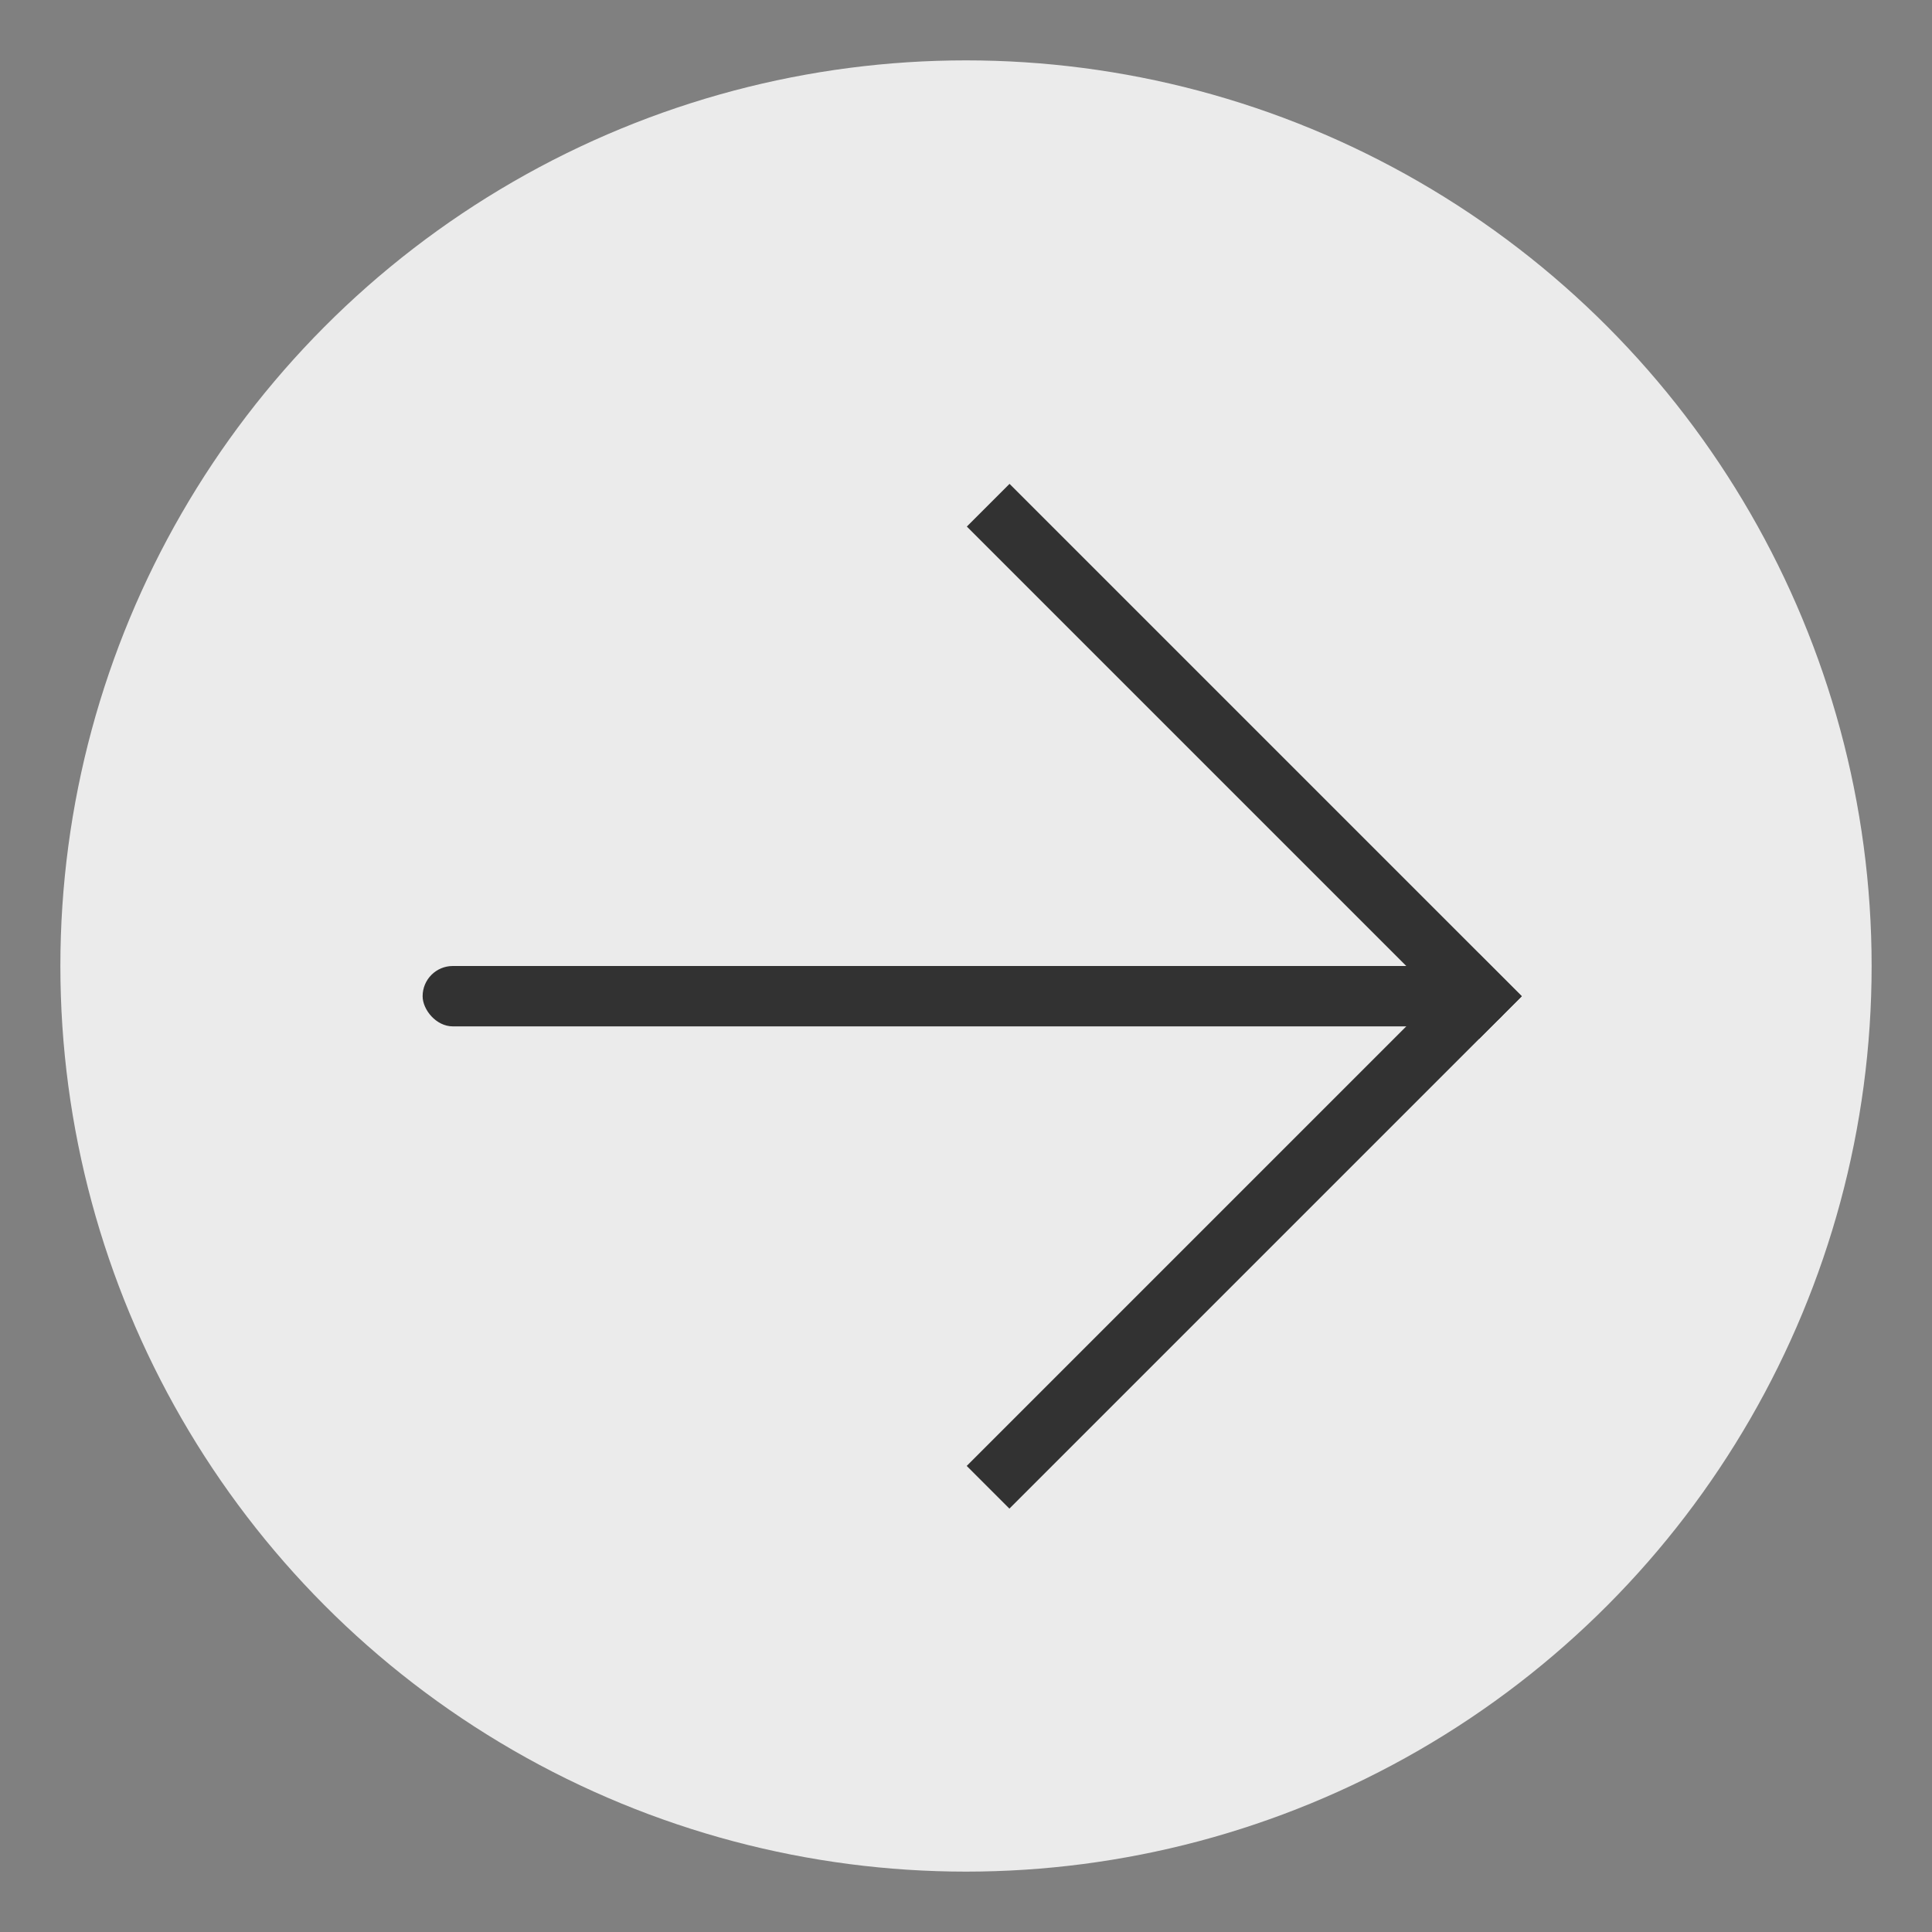 <?xml version="1.0" encoding="UTF-8" standalone="no"?>
<svg
   xmlns:dc="http://purl.org/dc/elements/1.1/"
   xmlns:cc="http://creativecommons.org/ns#"
   xmlns:rdf="http://www.w3.org/1999/02/22-rdf-syntax-ns#"
   xmlns:svg="http://www.w3.org/2000/svg"
   xmlns="http://www.w3.org/2000/svg"
   xmlns:sodipodi="http://sodipodi.sourceforge.net/DTD/sodipodi-0.dtd"
   xmlns:inkscape="http://www.inkscape.org/namespaces/inkscape"
   version="1.1"
   viewBox="0 0 32 32"
   id="svg161"
   sodipodi:docname="system.svg"
   width="32"
   height="32"
   inkscape:version="0.92.4 5da689c313, 2019-01-14">
  <rect x="0" y="0" width="32" height="32" fill="#808080" stroke="none"/>
  <defs
     id="defs165" />
  <sodipodi:namedview
     pagecolor="#ffffff"
     bordercolor="#666666"
     borderopacity="1"
     objecttolerance="10"
     gridtolerance="10"
     guidetolerance="10"
     inkscape:pageopacity="0"
     inkscape:pageshadow="2"
     inkscape:window-width="1920"
     inkscape:window-height="981"
     id="namedview163"
     showgrid="true"
     inkscape:snap-bbox="true"
     inkscape:bbox-nodes="true"
     inkscape:zoom="2"
     inkscape:cx="-43.467719"
     inkscape:cy="6.1280867"
     inkscape:window-x="0"
     inkscape:window-y="28"
     inkscape:window-maximized="1"
     inkscape:current-layer="system-log-out"
     inkscape:object-nodes="true"
     inkscape:snap-bbox-edge-midpoints="false">
    <inkscape:grid
       type="xygrid"
       id="grid1006" />
  </sodipodi:namedview>
  <style
     id="current-color-scheme"
     type="text/css">.ColorScheme-Text { color:#333333; }</style>
  <circle
     cx="98"
     cy="-162"
     r="0"
     id="circle88"
     style="fill:url(#a)" />
  <g
     id="system-log-out">
    <g
       transform="translate(0,39)"
       id="g1050">
      <circle
         style="opacity:1;fill:#ebebeb;fill-opacity:1;stroke:none;stroke-width:2.5;stroke-linecap:round;stroke-linejoin:round;stroke-miterlimit:4;stroke-dasharray:none;stroke-opacity:1"
         id="path922"
         cx="16"
         cy="-23"
         r="15" />
      <g
         id="g941"
         transform="translate(-4,-2)">
        <rect
           ry="0.5"
           y="-21"
           x="11"
           height="1"
           width="18"
           id="rect1243"
           style="opacity:1;fill:#323232;fill-opacity:1;fill-rule:evenodd;stroke:none;stroke-width:2.121;stroke-linecap:round;stroke-linejoin:miter;stroke-miterlimit:4;stroke-dasharray:none;stroke-dashoffset:3;stroke-opacity:1;paint-order:stroke fill markers" />
        <rect
           transform="rotate(45)"
           style="opacity:1;fill:#323232;fill-opacity:1;fill-rule:evenodd;stroke:none;stroke-width:1.732;stroke-linecap:round;stroke-linejoin:miter;stroke-miterlimit:4;stroke-dasharray:none;stroke-dashoffset:3;stroke-opacity:1;paint-order:stroke fill markers"
           id="rect1274"
           width="12"
           height="1"
           x="-5.844"
           y="-35.148"
           ry="0.5"
           rx="0" />
        <rect
           rx="0"
           ry="0.5"
           y="-6.157"
           x="23.148"
           height="1"
           width="12"
           id="rect936"
           style="opacity:1;fill:#323232;fill-opacity:1;fill-rule:evenodd;stroke:none;stroke-width:1.732;stroke-linecap:round;stroke-linejoin:miter;stroke-miterlimit:4;stroke-dasharray:none;stroke-dashoffset:3;stroke-opacity:1;paint-order:stroke fill markers"
           transform="matrix(0.707,-0.707,-0.707,-0.707,0,0)" />
      </g>
    </g>
    <rect
       id="rect139"
       style="color:#333333;opacity:0;fill:#333333;stroke-width:2;paint-order:fill markers stroke"
       ry="0"
       rx="0"
       height="32"
       width="32"
       y="0"
       x="0" />
    <path
       style="color:#000000;overflow:visible;opacity:0;fill:#333333"
       inkscape:connector-curvature="0"
       id="path141"
       overflow="visible"
       d="M 16,0 C 7.172,0 0,7.172 0,16 0,24.828 7.172,32 16,32 24.828,32 32,24.828 32,16 32,7.172 24.828,0 16,0 Z" />
  </g>
  <g
     id="22-22-system-shutdown"
     transform="translate(-30.955,-4.998)">
    <rect
       id="rect4229"
       width="22"
       height="22"
       x="-44.045"
       y="41.998"
       style="opacity:0.001;fill:currentColor;fill-opacity:1;stroke:none;stroke-width:2;stroke-linecap:round;stroke-linejoin:round;stroke-miterlimit:4;stroke-dasharray:none;stroke-opacity:1" />
    <g
       transform="translate(-5.5523806e-8,-19)"
       id="g902">
      <rect
         transform="rotate(90)"
         ry="0.5"
         y="33.5"
         x="66"
         height="1"
         width="7"
         id="rect895"
         style="opacity:1;fill:#ebebeb;fill-opacity:1;fill-rule:evenodd;stroke:none;stroke-width:1.323;stroke-linecap:round;stroke-linejoin:miter;stroke-miterlimit:4;stroke-dasharray:none;stroke-dashoffset:3;stroke-opacity:1;paint-order:stroke fill markers" />
      <path
         sodipodi:open="true"
         style="opacity:1;fill:none;fill-opacity:1;fill-rule:evenodd;stroke:#ebebeb;stroke-width:1;stroke-linecap:round;stroke-linejoin:miter;stroke-miterlimit:4;stroke-dasharray:none;stroke-dashoffset:3;stroke-opacity:1;paint-order:stroke fill markers"
         id="path898"
         sodipodi:type="arc"
         sodipodi:cx="-34.000427"
         sodipodi:cy="73.500305"
         sodipodi:rx="5.9995742"
         sodipodi:ry="5.9995742"
         sodipodi:start="4.9741884"
         sodipodi:end="4.4505896"
         d="m -32.448,67.705 a 6,6 0 0 1 4.395,6.578 6,6 0 0 1 -5.948,5.216 6,6 0 0 1 -5.948,-5.216 6,6 0 0 1 4.395,-6.578" />
    </g>
  </g>
  <g
     id="g1071"
     transform="translate(-76,-32)" />
  <g
     transform="translate(-78.996,-4.998)"
     id="22-22-system-reboot">
    <rect
       transform="rotate(-90)"
       id="rect4235"
       width="22"
       height="22"
       x="-64"
       y="-35.004"
       style="opacity:0.001;fill:currentColor;fill-opacity:1;stroke:none;stroke-width:2;stroke-linecap:round;stroke-linejoin:round;stroke-miterlimit:4;stroke-dasharray:none;stroke-opacity:1" />
    <g
       transform="translate(2.496,-22.5)"
       id="g1398">
      <rect
         style="opacity:1;fill:#ebebeb;fill-opacity:1;fill-rule:evenodd;stroke:none;stroke-width:1;stroke-linecap:round;stroke-linejoin:miter;stroke-miterlimit:4;stroke-dasharray:none;stroke-dashoffset:3;stroke-opacity:1;paint-order:stroke fill markers"
         id="rect1036"
         width="4"
         height="1"
         x="70.5"
         y="-32.496"
         ry="0.5"
         transform="matrix(0,1,1,0,0,0)" />
      <path
         d="m -74.649,29.915 a 6,6 0 0 1 7.521,2.113 6,6 0 0 1 -0.942,7.755 6,6 0 0 1 -7.808,0.252 6,6 0 0 1 -1.439,-7.678"
         sodipodi:open="true"
         sodipodi:end="3.6651914"
         sodipodi:start="4.2774268"
         sodipodi:ry="6.0000019"
         sodipodi:rx="6.0000019"
         sodipodi:cy="35.356159"
         sodipodi:cx="-72.120674"
         sodipodi:type="arc"
         id="path1343"
         style="opacity:1;fill:none;fill-opacity:1;fill-rule:evenodd;stroke:#ebebeb;stroke-width:1;stroke-linecap:round;stroke-linejoin:miter;stroke-miterlimit:4;stroke-dasharray:none;stroke-dashoffset:3;stroke-opacity:1;paint-order:stroke fill markers"
         transform="matrix(0.707,-0.707,0.707,0.707,0,0)" />
      <rect
         transform="scale(-1,1)"
         ry="0.5"
         y="73.5"
         x="28.496"
         height="1"
         width="4"
         id="rect1363"
         style="opacity:1;fill:#ebebeb;fill-opacity:1;fill-rule:evenodd;stroke:none;stroke-width:1;stroke-linecap:round;stroke-linejoin:miter;stroke-miterlimit:4;stroke-dasharray:none;stroke-dashoffset:3;stroke-opacity:1;paint-order:stroke fill markers" />
    </g>
  </g>
  <g
     transform="translate(-79.145,-4.998)"
     id="22-22-system-suspend">
    <rect
       id="rect4222"
       width="22"
       height="22"
       x="-78.855"
       y="41.998"
       style="opacity:0.001;fill:currentColor;fill-opacity:1;stroke:none;stroke-width:2;stroke-linecap:round;stroke-linejoin:round;stroke-miterlimit:4;stroke-dasharray:none;stroke-opacity:1" />
    <g
       transform="translate(-6.647,-25.757)"
       id="g1448">
      <path
         transform="matrix(-0.707,-0.707,-0.707,0.707,0,0)"
         style="opacity:1;fill:none;fill-opacity:1;fill-rule:evenodd;stroke:#ebebeb;stroke-width:1;stroke-linecap:round;stroke-linejoin:miter;stroke-miterlimit:4;stroke-dasharray:none;stroke-dashoffset:3;stroke-opacity:1;paint-order:stroke fill markers"
         id="path1021"
         sodipodi:type="arc"
         sodipodi:cx="-12.655592"
         sodipodi:cy="98.71434"
         sodipodi:rx="6.003233"
         sodipodi:ry="6.003233"
         sodipodi:start="1.2307078"
         sodipodi:end="5.0814163"
         sodipodi:open="true"
         d="m -10.653,104.374 a 6.003,6.003 0 0 1 -6.863,-2.136 6.003,6.003 0 0 1 0.104,-7.187 6.003,6.003 0 0 1 6.922,-1.936" />
      <path
         d="m -10.776,104.334 a 6.003,6.003 0 0 1 -3.707,-5.66 6.003,6.003 0 0 1 3.917,-5.517"
         sodipodi:open="true"
         sodipodi:end="4.3575754"
         sodipodi:start="1.9630727"
         sodipodi:ry="6.003233"
         sodipodi:rx="6.003233"
         sodipodi:cy="98.787079"
         sodipodi:cx="-8.4810352"
         sodipodi:type="arc"
         id="path1444"
         style="opacity:1;fill:none;fill-opacity:1;fill-rule:evenodd;stroke:#ebebeb;stroke-width:1;stroke-linecap:round;stroke-linejoin:miter;stroke-miterlimit:4;stroke-dasharray:none;stroke-dashoffset:3;stroke-opacity:1;paint-order:stroke fill markers"
         transform="matrix(-0.707,-0.707,-0.707,0.707,0,0)" />
    </g>
  </g>
  <g
     transform="translate(-79,-4.998)"
     id="22-22-system-suspend-hibernate">
    <rect
       id="rect4248"
       width="22"
       height="22"
       x="47"
       y="41.998"
       style="opacity:0.001;fill:currentColor;fill-opacity:1;stroke:none;stroke-width:2;stroke-linecap:round;stroke-linejoin:round;stroke-miterlimit:4;stroke-dasharray:none;stroke-opacity:1" />
    <g
       transform="translate(8.72,-23.002)"
       id="g1548">
      <g
         id="g1539"
         transform="translate(0,1)">
        <rect
           transform="rotate(-45)"
           style="opacity:1;fill:#ebebeb;fill-opacity:1;fill-rule:evenodd;stroke:none;stroke-width:1.173;stroke-linecap:round;stroke-linejoin:miter;stroke-miterlimit:4;stroke-dasharray:none;stroke-dashoffset:3;stroke-opacity:1;paint-order:stroke fill markers"
           id="rect1013"
           width="5.219"
           height="1.055"
           x="-20.994"
           y="84.325"
           ry="0.527" />
        <rect
           ry="0.5"
           y="74"
           x="45"
           height="1"
           width="5"
           id="rect1015"
           style="opacity:1;fill:#ebebeb;fill-opacity:1;fill-rule:evenodd;stroke:none;stroke-width:1.118;stroke-linecap:round;stroke-linejoin:miter;stroke-miterlimit:4;stroke-dasharray:none;stroke-dashoffset:3;stroke-opacity:1;paint-order:stroke fill markers" />
        <rect
           ry="0.5"
           style="opacity:1;fill:#ebebeb;fill-opacity:1;fill-rule:evenodd;stroke:none;stroke-width:1;stroke-linecap:round;stroke-linejoin:miter;stroke-miterlimit:4;stroke-dasharray:none;stroke-dashoffset:3;stroke-opacity:1;paint-order:stroke fill markers"
           id="rect1017"
           width="4"
           height="1"
           x="45"
           y="-72"
           transform="scale(1,-1)" />
      </g>
      <g
         transform="translate(111.209,-2.755)"
         id="g1517">
        <path
           transform="matrix(-0.707,-0.707,-0.707,0.707,0,0)"
           style="opacity:1;fill:none;fill-opacity:1;fill-rule:evenodd;stroke:#ebebeb;stroke-width:1;stroke-linecap:round;stroke-linejoin:miter;stroke-miterlimit:4;stroke-dasharray:none;stroke-dashoffset:3;stroke-opacity:1;paint-order:stroke fill markers"
           id="path1513"
           sodipodi:type="arc"
           sodipodi:cx="-12.245644"
           sodipodi:cy="99.12429"
           sodipodi:rx="6.003233"
           sodipodi:ry="6.003233"
           sodipodi:start="1.2307078"
           sodipodi:end="5.0814163"
           sodipodi:open="true"
           d="m -10.243,104.784 a 6.003,6.003 0 0 1 -6.863,-2.136 6.003,6.003 0 0 1 0.104,-7.187 6.003,6.003 0 0 1 6.922,-1.936" />
        <path
           d="m -10.366,104.744 a 6.003,6.003 0 0 1 -3.707,-5.66 6.003,6.003 0 0 1 3.917,-5.517"
           sodipodi:open="true"
           sodipodi:end="4.3575754"
           sodipodi:start="1.9630727"
           sodipodi:ry="6.003233"
           sodipodi:rx="6.003233"
           sodipodi:cy="99.197029"
           sodipodi:cx="-8.0710869"
           sodipodi:type="arc"
           id="path1515"
           style="opacity:1;fill:none;fill-opacity:1;fill-rule:evenodd;stroke:#ebebeb;stroke-width:1;stroke-linecap:round;stroke-linejoin:miter;stroke-miterlimit:4;stroke-dasharray:none;stroke-dashoffset:3;stroke-opacity:1;paint-order:stroke fill markers"
           transform="matrix(-0.707,-0.707,-0.707,0.707,0,0)" />
      </g>
    </g>
  </g>
  <g
     transform="translate(-79,-4.998)"
     id="22-22-system-lock-screen">
    <rect
       id="rect4255"
       width="22"
       height="22"
       x="128"
       y="41.998"
       style="opacity:0.001;fill:currentColor;fill-opacity:1;stroke:none;stroke-width:2;stroke-linecap:round;stroke-linejoin:round;stroke-miterlimit:4;stroke-dasharray:none;stroke-opacity:1" />
    <g
       transform="translate(-13,-57.002)"
       id="g1697">
      <path
         inkscape:connector-curvature="0"
         style="opacity:1;fill:#ebebeb;fill-opacity:1;stroke:none;stroke-width:0.458;stroke-miterlimit:4;stroke-dasharray:none;stroke-opacity:1"
         d="m 152.5,101 c -2.493,0 -4.5,2.007 -4.5,4.5 v 3.633 h 1 V 105.5 c 0,-1.939 1.561,-3.5 3.5,-3.5 1.939,0 3.5,1.561 3.5,3.5 v 3.633 h 1 V 105.5 c 0,-2.493 -2.007,-4.5 -4.5,-4.5 z"
         id="rect1584"
         sodipodi:nodetypes="ssccsssccss" />
      <path
         id="path1680"
         d="M 146,109.002 V 117 h 13 v -7.998 z m 1,1 h 11 V 116 h -11 z"
         style="opacity:1;fill:#ebebeb;fill-opacity:1;stroke:none;stroke-width:0.389;stroke-miterlimit:4;stroke-dasharray:none;stroke-opacity:1"
         inkscape:connector-curvature="0"
         sodipodi:nodetypes="cccccccccc" />
    </g>
  </g>
  <g
     transform="translate(-79.055,-4.998)"
     id="22-22-system-switch-user">
    <rect
       id="rect4220"
       width="22"
       height="22"
       x="169.055"
       y="41.998"
       style="opacity:0.001;fill:currentColor;fill-opacity:1;stroke:none;stroke-width:2;stroke-linecap:round;stroke-linejoin:round;stroke-miterlimit:4;stroke-dasharray:none;stroke-opacity:1" />
    <g
       transform="translate(5.5,-18)"
       id="g1797">
      <path
         style="opacity:1;fill:#ebebeb;fill-opacity:1;stroke:none;stroke-width:1.6;stroke-miterlimit:4;stroke-dasharray:none;stroke-opacity:1"
         d="m 174.5,65 a 4,4 0 0 0 -4,4 4,4 0 0 0 4,4 4,4 0 0 0 4,-4 4,4 0 0 0 -4,-4 z m 0,1 a 3,3 0 0 1 3,3 3,3 0 0 1 -3,3 3,3 0 0 1 -3,-3 3,3 0 0 1 3,-3 z"
         id="path1784"
         inkscape:connector-curvature="0" />
      <path
         id="circle1786"
         style="opacity:1;fill:none;fill-opacity:1;stroke:#ebebeb;stroke-width:1;stroke-linecap:round;stroke-miterlimit:4;stroke-dasharray:none;stroke-opacity:1"
         sodipodi:type="arc"
         sodipodi:cx="174.5"
         sodipodi:cy="78.5"
         sodipodi:rx="5.9998951"
         sodipodi:ry="5.9998951"
         sodipodi:start="3.3106179"
         sodipodi:end="6.114761"
         sodipodi:open="true"
         d="m 168.586,77.491 a 6,6 0 0 1 5.916,-4.991 6,6 0 0 1 5.913,4.994" />
    </g>
  </g>
  <g
     id="system-suspend">
    <g
       transform="translate(0,39)"
       id="g966">
      <circle
         r="15"
         cy="-23"
         cx="-142"
         id="circle1079"
         style="opacity:1;fill:#ebebeb;fill-opacity:1;stroke:none;stroke-width:2.5;stroke-linecap:round;stroke-linejoin:round;stroke-miterlimit:4;stroke-dasharray:none;stroke-opacity:1" />
      <g
         id="g1089"
         transform="translate(-33.684,-0.267)">
        <g
           id="g959">
          <path
             d="m 95.912,68.472 a 8.389,8.389 0 0 1 -9.309,-3.015 8.389,8.389 0 0 1 -0.12,-9.784 8.389,8.389 0 0 1 9.232,-3.242"
             sodipodi:open="true"
             sodipodi:end="4.9973172"
             sodipodi:start="1.2613268"
             sodipodi:ry="8.388711"
             sodipodi:rx="8.388711"
             sodipodi:cy="60.482292"
             sodipodi:cx="93.356796"
             sodipodi:type="arc"
             id="path1428"
             style="opacity:1;fill:none;fill-opacity:1;fill-rule:evenodd;stroke:#323232;stroke-width:1;stroke-linecap:round;stroke-linejoin:miter;stroke-miterlimit:4;stroke-dasharray:none;stroke-dashoffset:3;stroke-opacity:1;paint-order:stroke fill markers"
             transform="matrix(-0.707,-0.707,-0.707,0.707,0,0)" />
          <path
             transform="matrix(-0.707,-0.707,-0.707,0.707,0,0)"
             style="opacity:1;fill:none;fill-opacity:1;fill-rule:evenodd;stroke:#323232;stroke-width:1;stroke-linecap:round;stroke-linejoin:miter;stroke-miterlimit:4;stroke-dasharray:none;stroke-dashoffset:3;stroke-opacity:1;paint-order:stroke fill markers"
             id="path1430"
             sodipodi:type="arc"
             sodipodi:cx="100.17551"
             sodipodi:cy="60.42551"
             sodipodi:rx="9.1605988"
             sodipodi:ry="9.1605988"
             sodipodi:start="2.0627022"
             sodipodi:end="4.1887902"
             sodipodi:open="true"
             d="m 95.849,68.5 a 9.161,9.161 0 0 1 -4.833,-7.929 9.161,9.161 0 0 1 4.579,-8.078" />
        </g>
      </g>
    </g>
    <rect
       style="color:#333333;opacity:0;fill:#333333;stroke-width:2"
       id="rect92"
       ry="0"
       rx="0"
       height="32"
       width="32"
       y="0"
       x="-158" />
    <path
       style="color:#000000;overflow:visible;opacity:0;fill:#333333"
       inkscape:connector-curvature="0"
       id="path94"
       overflow="visible"
       d="m -142,0 c -8.828,0 -16,7.172 -16,16 0,8.828 7.172,16 16,16 8.828,0 16,-7.172 16,-16 0,-8.828 -7.172,-16 -16,-16 z" />
  </g>
  <g
     id="system-reboot">
    <g
       transform="translate(0,39)"
       id="g1182">
      <circle
         style="opacity:1;fill:#ebebeb;fill-opacity:1;stroke:none;stroke-width:2.5;stroke-linecap:round;stroke-linejoin:round;stroke-miterlimit:4;stroke-dasharray:none;stroke-opacity:1"
         id="circle1139"
         cx="-102"
         cy="-23"
         r="15" />
      <g
         id="g1147">
        <rect
           style="opacity:1;fill:#323232;fill-opacity:1;fill-rule:evenodd;stroke:none;stroke-width:1.118;stroke-linecap:round;stroke-linejoin:miter;stroke-miterlimit:4;stroke-dasharray:none;stroke-dashoffset:3;stroke-opacity:1;paint-order:stroke fill markers"
           id="rect1370"
           width="5"
           height="1"
           x="-30"
           y="-111"
           ry="0.5"
           transform="matrix(0,1,1,0,0,0)" />
        <path
           d="m -59.613,-96.022 a 8.503,8.503 0 0 1 10.747,2.8 8.503,8.503 0 0 1 -1.189,11.042 8.503,8.503 0 0 1 -11.097,0.448 8.503,8.503 0 0 1 -2.075,-10.91"
           sodipodi:open="true"
           sodipodi:end="3.6651914"
           sodipodi:start="4.2557058"
           sodipodi:ry="8.5031691"
           sodipodi:rx="8.5031691"
           sodipodi:cy="-88.390518"
           sodipodi:cx="-55.863785"
           sodipodi:type="arc"
           id="path1372"
           style="opacity:1;fill:none;fill-opacity:1;fill-rule:evenodd;stroke:#323232;stroke-width:1;stroke-linecap:round;stroke-linejoin:miter;stroke-miterlimit:4;stroke-dasharray:none;stroke-dashoffset:3;stroke-opacity:1;paint-order:stroke fill markers"
           transform="rotate(-45)" />
        <rect
           transform="scale(-1,1)"
           ry="0.5"
           y="-26"
           x="106"
           height="1"
           width="5"
           id="rect1374"
           style="opacity:1;fill:#323232;fill-opacity:1;fill-rule:evenodd;stroke:none;stroke-width:1.118;stroke-linecap:round;stroke-linejoin:miter;stroke-miterlimit:4;stroke-dasharray:none;stroke-dashoffset:3;stroke-opacity:1;paint-order:stroke fill markers" />
      </g>
    </g>
    <rect
       style="color:#333333;opacity:0;fill:#333333;stroke-width:2"
       id="rect101"
       ry="0"
       rx="0"
       height="32"
       width="32"
       y="0"
       x="-118" />
    <path
       style="color:#000000;overflow:visible;opacity:0;fill:#333333"
       inkscape:connector-curvature="0"
       id="path103"
       overflow="visible"
       d="m -102,0 c -8.829,0 -16,7.171 -16,16 0,8.829 7.171,16 16,16 8.828,0 16,-7.171 16,-16 0,-8.828 -7.171,-16 -16,-16 z" />
  </g>
  <g
     id="system-shutdown">
    <g
       transform="translate(3.8146973e-4,39)"
       id="g1003">
      <circle
         r="15"
         cy="-23"
         cx="-62"
         id="circle1204"
         style="opacity:1;fill:#ebebeb;fill-opacity:1;stroke:none;stroke-width:2.5;stroke-linecap:round;stroke-linejoin:round;stroke-miterlimit:4;stroke-dasharray:none;stroke-opacity:1" />
      <g
         id="g1229"
         transform="translate(-1)">
        <rect
           style="opacity:1;fill:#323232;fill-opacity:1;fill-rule:evenodd;stroke:none;stroke-width:0.993;stroke-linecap:round;stroke-linejoin:miter;stroke-miterlimit:4;stroke-dasharray:none;stroke-dashoffset:3;stroke-opacity:1;paint-order:stroke fill markers"
           id="rect1207"
           width="7.948"
           height="0.993"
           x="-33"
           y="60.503"
           ry="0.497"
           transform="rotate(90)" />
        <path
           d="m -56.75,-30.361 a 8.5,8.5 0 0 1 3.96,9.561 A 8.5,8.5 0 0 1 -61,-14.5 a 8.5,8.5 0 0 1 -8.211,-6.3 8.5,8.5 0 0 1 3.96,-9.561"
           sodipodi:open="true"
           sodipodi:end="4.1887902"
           sodipodi:start="5.2359878"
           sodipodi:ry="8.5002098"
           sodipodi:rx="8.5002098"
           sodipodi:cy="-23"
           sodipodi:cx="-61"
           sodipodi:type="arc"
           id="path1209"
           style="opacity:1;fill:none;fill-opacity:1;fill-rule:evenodd;stroke:#323232;stroke-width:1;stroke-linecap:round;stroke-linejoin:miter;stroke-miterlimit:4;stroke-dasharray:none;stroke-dashoffset:3;stroke-opacity:1;paint-order:stroke fill markers" />
      </g>
    </g>
    <rect
       id="rect119"
       style="color:#333333;opacity:0;fill:#333333;stroke-width:2;paint-order:fill markers stroke"
       ry="0"
       rx="0"
       height="32"
       width="32"
       y="0"
       x="-78" />
    <path
       style="color:#000000;overflow:visible;opacity:0;fill:#333333"
       inkscape:connector-curvature="0"
       id="path121"
       overflow="visible"
       d="m -62,0 c -8.829,0 -16,7.171 -16,16 0,8.829 7.171,16 16,16 8.829,0 16,-7.171 16,-16 0,-8.829 -7.171,-16 -16,-16 z" />
  </g>
  <g
     id="system-suspend-hibernate">
    <g
       transform="translate(3.8146973e-6,39)"
       id="g1025">
      <circle
         style="opacity:1;fill:#ebebeb;fill-opacity:1;stroke:none;stroke-width:2.5;stroke-linecap:round;stroke-linejoin:round;stroke-miterlimit:4;stroke-dasharray:none;stroke-opacity:1"
         id="circle1307"
         cx="-22"
         cy="-23"
         r="15" />
      <g
         transform="translate(86.316,-0.267)"
         id="g1313">
        <path
           d="m 95.912,68.472 a 8.389,8.389 0 0 1 -9.309,-3.015 8.389,8.389 0 0 1 -0.12,-9.784 8.389,8.389 0 0 1 9.232,-3.242"
           sodipodi:open="true"
           sodipodi:end="4.9973172"
           sodipodi:start="1.2613268"
           sodipodi:ry="8.388711"
           sodipodi:rx="8.388711"
           sodipodi:cy="60.482292"
           sodipodi:cx="93.356796"
           sodipodi:type="arc"
           id="path1309"
           style="opacity:1;fill:none;fill-opacity:1;fill-rule:evenodd;stroke:#323232;stroke-width:1;stroke-linecap:round;stroke-linejoin:miter;stroke-miterlimit:4;stroke-dasharray:none;stroke-dashoffset:3;stroke-opacity:1;paint-order:stroke fill markers"
           transform="matrix(-0.707,-0.707,-0.707,0.707,0,0)" />
        <path
           transform="matrix(-0.707,-0.707,-0.707,0.707,0,0)"
           style="opacity:1;fill:none;fill-opacity:1;fill-rule:evenodd;stroke:#323232;stroke-width:1;stroke-linecap:round;stroke-linejoin:miter;stroke-miterlimit:4;stroke-dasharray:none;stroke-dashoffset:3;stroke-opacity:1;paint-order:stroke fill markers"
           id="path1311"
           sodipodi:type="arc"
           sodipodi:cx="100.17551"
           sodipodi:cy="60.42551"
           sodipodi:rx="9.1605988"
           sodipodi:ry="9.1605988"
           sodipodi:start="2.0627022"
           sodipodi:end="4.1887902"
           sodipodi:open="true"
           d="m 95.849,68.5 a 9.161,9.161 0 0 1 -4.833,-7.929 9.161,9.161 0 0 1 4.579,-8.078" />
      </g>
      <g
         id="g1323"
         transform="translate(2)">
        <rect
           style="opacity:1;fill:#323232;fill-opacity:1;fill-rule:evenodd;stroke:none;stroke-width:1.225;stroke-linecap:round;stroke-linejoin:miter;stroke-miterlimit:4;stroke-dasharray:none;stroke-dashoffset:3;stroke-opacity:1;paint-order:stroke fill markers"
           id="rect1471"
           width="6"
           height="1"
           x="-31"
           y="-25"
           ry="0.5" />
        <rect
           transform="scale(1,-1)"
           y="29"
           x="-31"
           height="1"
           width="6"
           id="rect1473"
           style="opacity:1;fill:#323232;fill-opacity:1;fill-rule:evenodd;stroke:none;stroke-width:1.225;stroke-linecap:round;stroke-linejoin:miter;stroke-miterlimit:4;stroke-dasharray:none;stroke-dashoffset:3;stroke-opacity:1;paint-order:stroke fill markers"
           ry="0.5" />
        <rect
           ry="0.504"
           style="opacity:1;fill:#323232;fill-opacity:1;fill-rule:evenodd;stroke:none;stroke-width:1.426;stroke-linecap:round;stroke-linejoin:miter;stroke-miterlimit:4;stroke-dasharray:none;stroke-dashoffset:3;stroke-opacity:1;paint-order:stroke fill markers"
           id="rect1318"
           width="8.066"
           height="1.008"
           x="-4.74"
           y="38.387"
           transform="matrix(0.707,-0.707,-0.707,-0.707,0,0)" />
      </g>
    </g>
    <rect
       style="color:#333333;opacity:0;fill:#333333;stroke-width:2"
       id="rect132"
       ry="0"
       rx="0"
       height="32"
       width="32"
       y="0"
       x="-38" />
    <circle
       style="color:#333333;opacity:0;fill:#333333"
       id="circle134"
       r="16"
       cy="16"
       cx="-22" />
  </g>
  <g
     id="system-lock-screen">
    <g
       transform="translate(0,39)"
       id="g1068">
      <circle
         r="15"
         cy="-23"
         cx="58"
         id="circle1383"
         style="opacity:1;fill:#ebebeb;fill-opacity:1;stroke:none;stroke-width:2.5;stroke-linecap:round;stroke-linejoin:round;stroke-miterlimit:4;stroke-dasharray:none;stroke-opacity:1" />
      <path
         sodipodi:nodetypes="cccccccccc"
         inkscape:connector-curvature="0"
         style="opacity:1;fill:#323232;fill-opacity:1;stroke:none;stroke-width:0.806;stroke-miterlimit:4;stroke-dasharray:none;stroke-opacity:1"
         d="m 49,-23 v 9 h 18 v -9 z m 1,1 h 16 v 7 H 50 Z"
         id="rect1564" />
      <path
         style="opacity:1;fill:#323232;fill-opacity:1;stroke:none;stroke-width:1.095;stroke-linecap:round;stroke-linejoin:round;stroke-miterlimit:4;stroke-dasharray:none;stroke-opacity:1"
         d="m 58,-34 c -3.324,0 -6,2.676 -6,6 v 5 h 1 v -5 c 0,-2.77 2.23,-5 5,-5 2.77,0 5,2.23 5,5 v 5 h 1 v -5 c 0,-3.324 -2.676,-6 -6,-6 z"
         id="rect1389"
         inkscape:connector-curvature="0"
         sodipodi:nodetypes="ssccsssccss" />
    </g>
    <rect
       x="42"
       y="0"
       width="32"
       height="32"
       rx="0"
       ry="0"
       style="color:#333333;opacity:0;fill:#333333;stroke-width:2;paint-order:fill markers stroke"
       id="rect152" />
    <path
       d="M 58,0 C 49.172,0 42,7.172 42,16 42,24.828 49.172,32 58,32 66.828,32 74,24.828 74,16 74,7.172 66.828,0 58,0 Z"
       overflow="visible"
       id="path154"
       inkscape:connector-curvature="0"
       style="color:#000000;overflow:visible;opacity:0;fill:#333333" />
  </g>
  <g
     id="system-switch-user">
    <g
       transform="translate(0,39)"
       id="g1090">
      <circle
         style="opacity:1;fill:#ebebeb;fill-opacity:1;stroke:none;stroke-width:2.5;stroke-linecap:round;stroke-linejoin:round;stroke-miterlimit:4;stroke-dasharray:none;stroke-opacity:1"
         id="circle1439"
         cx="101"
         cy="-23"
         r="15" />
      <g
         id="g1479"
         transform="translate(0,1.560341e-6)">
        <g
           id="g1471">
          <rect
             style="opacity:1;fill:#323232;fill-opacity:1;stroke:none;stroke-width:0.73;stroke-miterlimit:4;stroke-dasharray:none;stroke-opacity:1"
             id="rect1715"
             width="16"
             height="1"
             x="93"
             y="-25"
             ry="0.5" />
          <rect
             style="opacity:1;fill:#323232;fill-opacity:1;fill-rule:evenodd;stroke:none;stroke-width:1.225;stroke-linecap:round;stroke-linejoin:miter;stroke-miterlimit:4;stroke-dasharray:none;stroke-dashoffset:3;stroke-opacity:1;paint-order:stroke fill markers"
             id="rect1725"
             width="6"
             height="1"
             x="76.213"
             y="-75.968"
             ry="0.5"
             rx="0"
             transform="rotate(30)" />
        </g>
        <g
           id="g1467">
          <rect
             ry="0.5"
             y="21"
             x="-109"
             height="1"
             width="16"
             id="rect1461"
             style="opacity:1;fill:#323232;fill-opacity:1;stroke:none;stroke-width:0.73;stroke-miterlimit:4;stroke-dasharray:none;stroke-opacity:1"
             transform="scale(-1)" />
          <rect
             transform="rotate(-150)"
             rx="0"
             ry="0.5"
             y="64.869"
             x="-75.724"
             height="1"
             width="6"
             id="rect1463"
             style="opacity:1;fill:#323232;fill-opacity:1;fill-rule:evenodd;stroke:none;stroke-width:1.225;stroke-linecap:round;stroke-linejoin:miter;stroke-miterlimit:4;stroke-dasharray:none;stroke-dashoffset:3;stroke-opacity:1;paint-order:stroke fill markers" />
        </g>
      </g>
    </g>
    <rect
       style="color:#333333;opacity:0;fill:#333333;stroke-width:2"
       id="rect110"
       ry="0"
       rx="0"
       height="32"
       width="32"
       y="0"
       x="85" />
    <circle
       style="color:#333333;opacity:0;fill:#333333"
       id="circle112"
       r="16"
       cy="16"
       cx="101" />
  </g>
  <g
     id="22-22-system-log-out"
     transform="translate(-1.5)">
    <rect
       transform="scale(-1,1)"
       id="rect4242"
       width="22"
       height="22"
       x="-32"
       y="37"
       style="opacity:0.001;fill:currentColor;fill-opacity:1;stroke:none;stroke-width:2;stroke-linecap:round;stroke-linejoin:round;stroke-miterlimit:4;stroke-dasharray:none;stroke-opacity:1" />
    <g
       transform="translate(0,-1)"
       id="g981">
      <rect
         ry="0.5"
         y="48"
         x="15"
         height="1"
         width="12"
         id="rect881"
         style="opacity:1;fill:#ebebeb;fill-opacity:1;fill-rule:evenodd;stroke:none;stroke-width:1.732;stroke-linecap:round;stroke-linejoin:miter;stroke-miterlimit:4;stroke-dasharray:none;stroke-dashoffset:3;stroke-opacity:1;paint-order:stroke fill markers" />
      <rect
         ry="0.5"
         y="15.056"
         x="46.532"
         height="1"
         width="7"
         id="rect1054"
         style="opacity:1;fill:#ebebeb;fill-opacity:1;fill-rule:evenodd;stroke:none;stroke-width:1.323;stroke-linecap:round;stroke-linejoin:miter;stroke-miterlimit:4;stroke-dasharray:none;stroke-dashoffset:3;stroke-opacity:1;paint-order:stroke fill markers"
         transform="rotate(45)" />
      <rect
         transform="matrix(0.707,-0.707,-0.707,-0.707,0,0)"
         style="opacity:1;fill:#ebebeb;fill-opacity:1;fill-rule:evenodd;stroke:none;stroke-width:1.323;stroke-linecap:round;stroke-linejoin:miter;stroke-miterlimit:4;stroke-dasharray:none;stroke-dashoffset:3;stroke-opacity:1;paint-order:stroke fill markers"
         id="rect976"
         width="7"
         height="1"
         x="-22.057"
         y="-53.533"
         ry="0.5" />
    </g>
  </g>
</svg>
